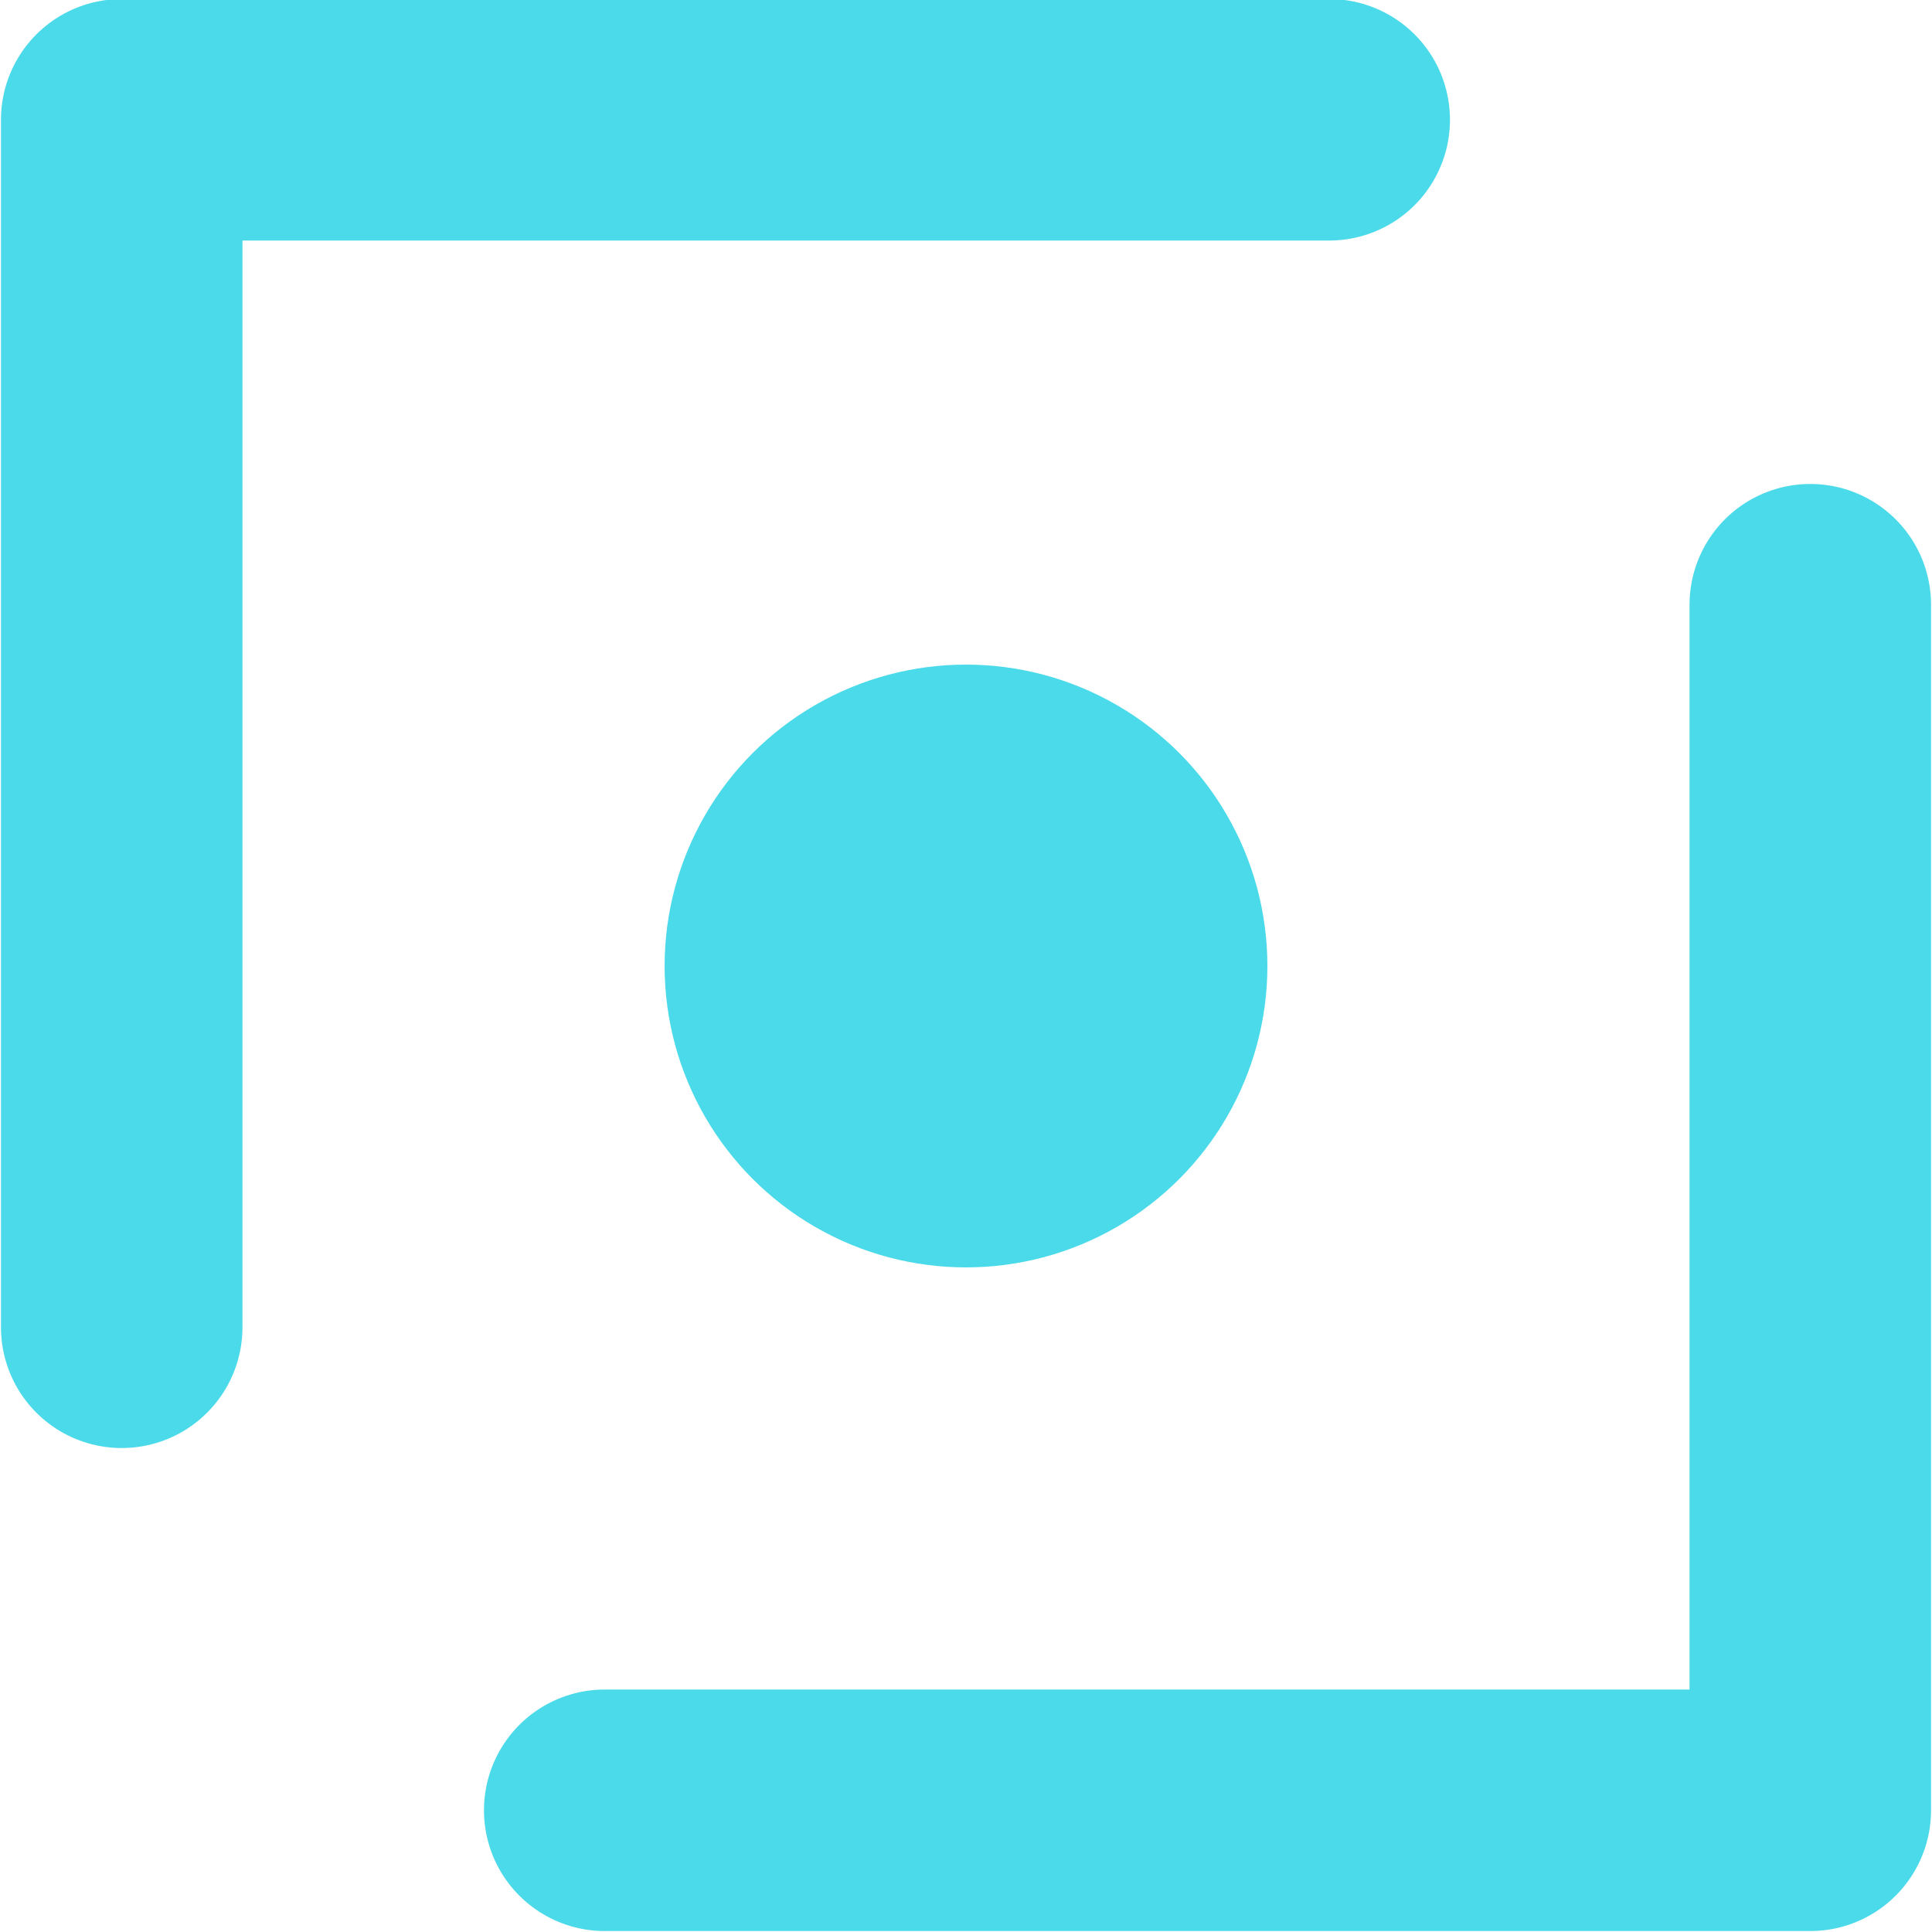 <?xml version="1.0" encoding="UTF-8" standalone="no"?>
<!-- Created with Inkscape (http://www.inkscape.org/) -->

<svg
   width="16"
   height="16"
   viewBox="0 0 1 1"
   version="1.1"
   id="svg1"
   xml:space="preserve"
   xmlns="http://www.w3.org/2000/svg"
   xmlns:svg="http://www.w3.org/2000/svg"
   xmlns:rdf="http://www.w3.org/1999/02/22-rdf-syntax-ns#"
   xmlns:cc="http://creativecommons.org/ns#"
   xmlns:dc="http://purl.org/dc/elements/1.1/"><title
     id="title1">GodotProjectileEngineIcons</title><defs
     id="defs1"><linearGradient
       id="swatch8"
       gradientTransform="matrix(0,0,0,0,1.751,1.044)"><stop
         style="stop-color:#4adae9;stop-opacity:1;"
         offset="0"
         id="stop8" /></linearGradient><linearGradient
       id="swatch7"
       gradientTransform="matrix(0.003,0,0,0.002,1.379,-1.152)"><stop
         style="stop-color:#ffffff;stop-opacity:1;"
         offset="0"
         id="stop7" /></linearGradient></defs><g
     id="g29"
     style="display:inline"
     transform="matrix(1,0,0,-1,-1.375,1.125)"><rect
       style="display:inline;fill:none;fill-opacity:1;stroke:none;stroke-width:0.062;stroke-opacity:1"
       id="rect29"
       width="1"
       height="1"
       x="1.375"
       y="-1.125"
       transform="scale(1,-1)" /><path
       style="fill:none;stroke:#4adae9;stroke-width:0.125;stroke-linecap:round;stroke-linejoin:round;stroke-dasharray:none;stroke-opacity:1;paint-order:normal"
       d="m 1.438,0.438 v 0.625 h 0.625"
       id="path31" /><path
       style="fill:none;stroke:#4adae9;stroke-width:0.125;stroke-linecap:round;stroke-linejoin:round;stroke-dasharray:none;stroke-opacity:1;paint-order:normal"
       d="M 2.312,0.812 V 0.188 H 1.688"
       id="path32" /><circle
       style="display:inline;fill:#4adae9;fill-opacity:1;stroke:none;stroke-width:0.078;stroke-dasharray:none;stroke-opacity:1"
       id="circle39"
       cx="1.875"
       cy="-0.625"
       r="0.156"
       transform="scale(1,-1)" /></g></svg>
